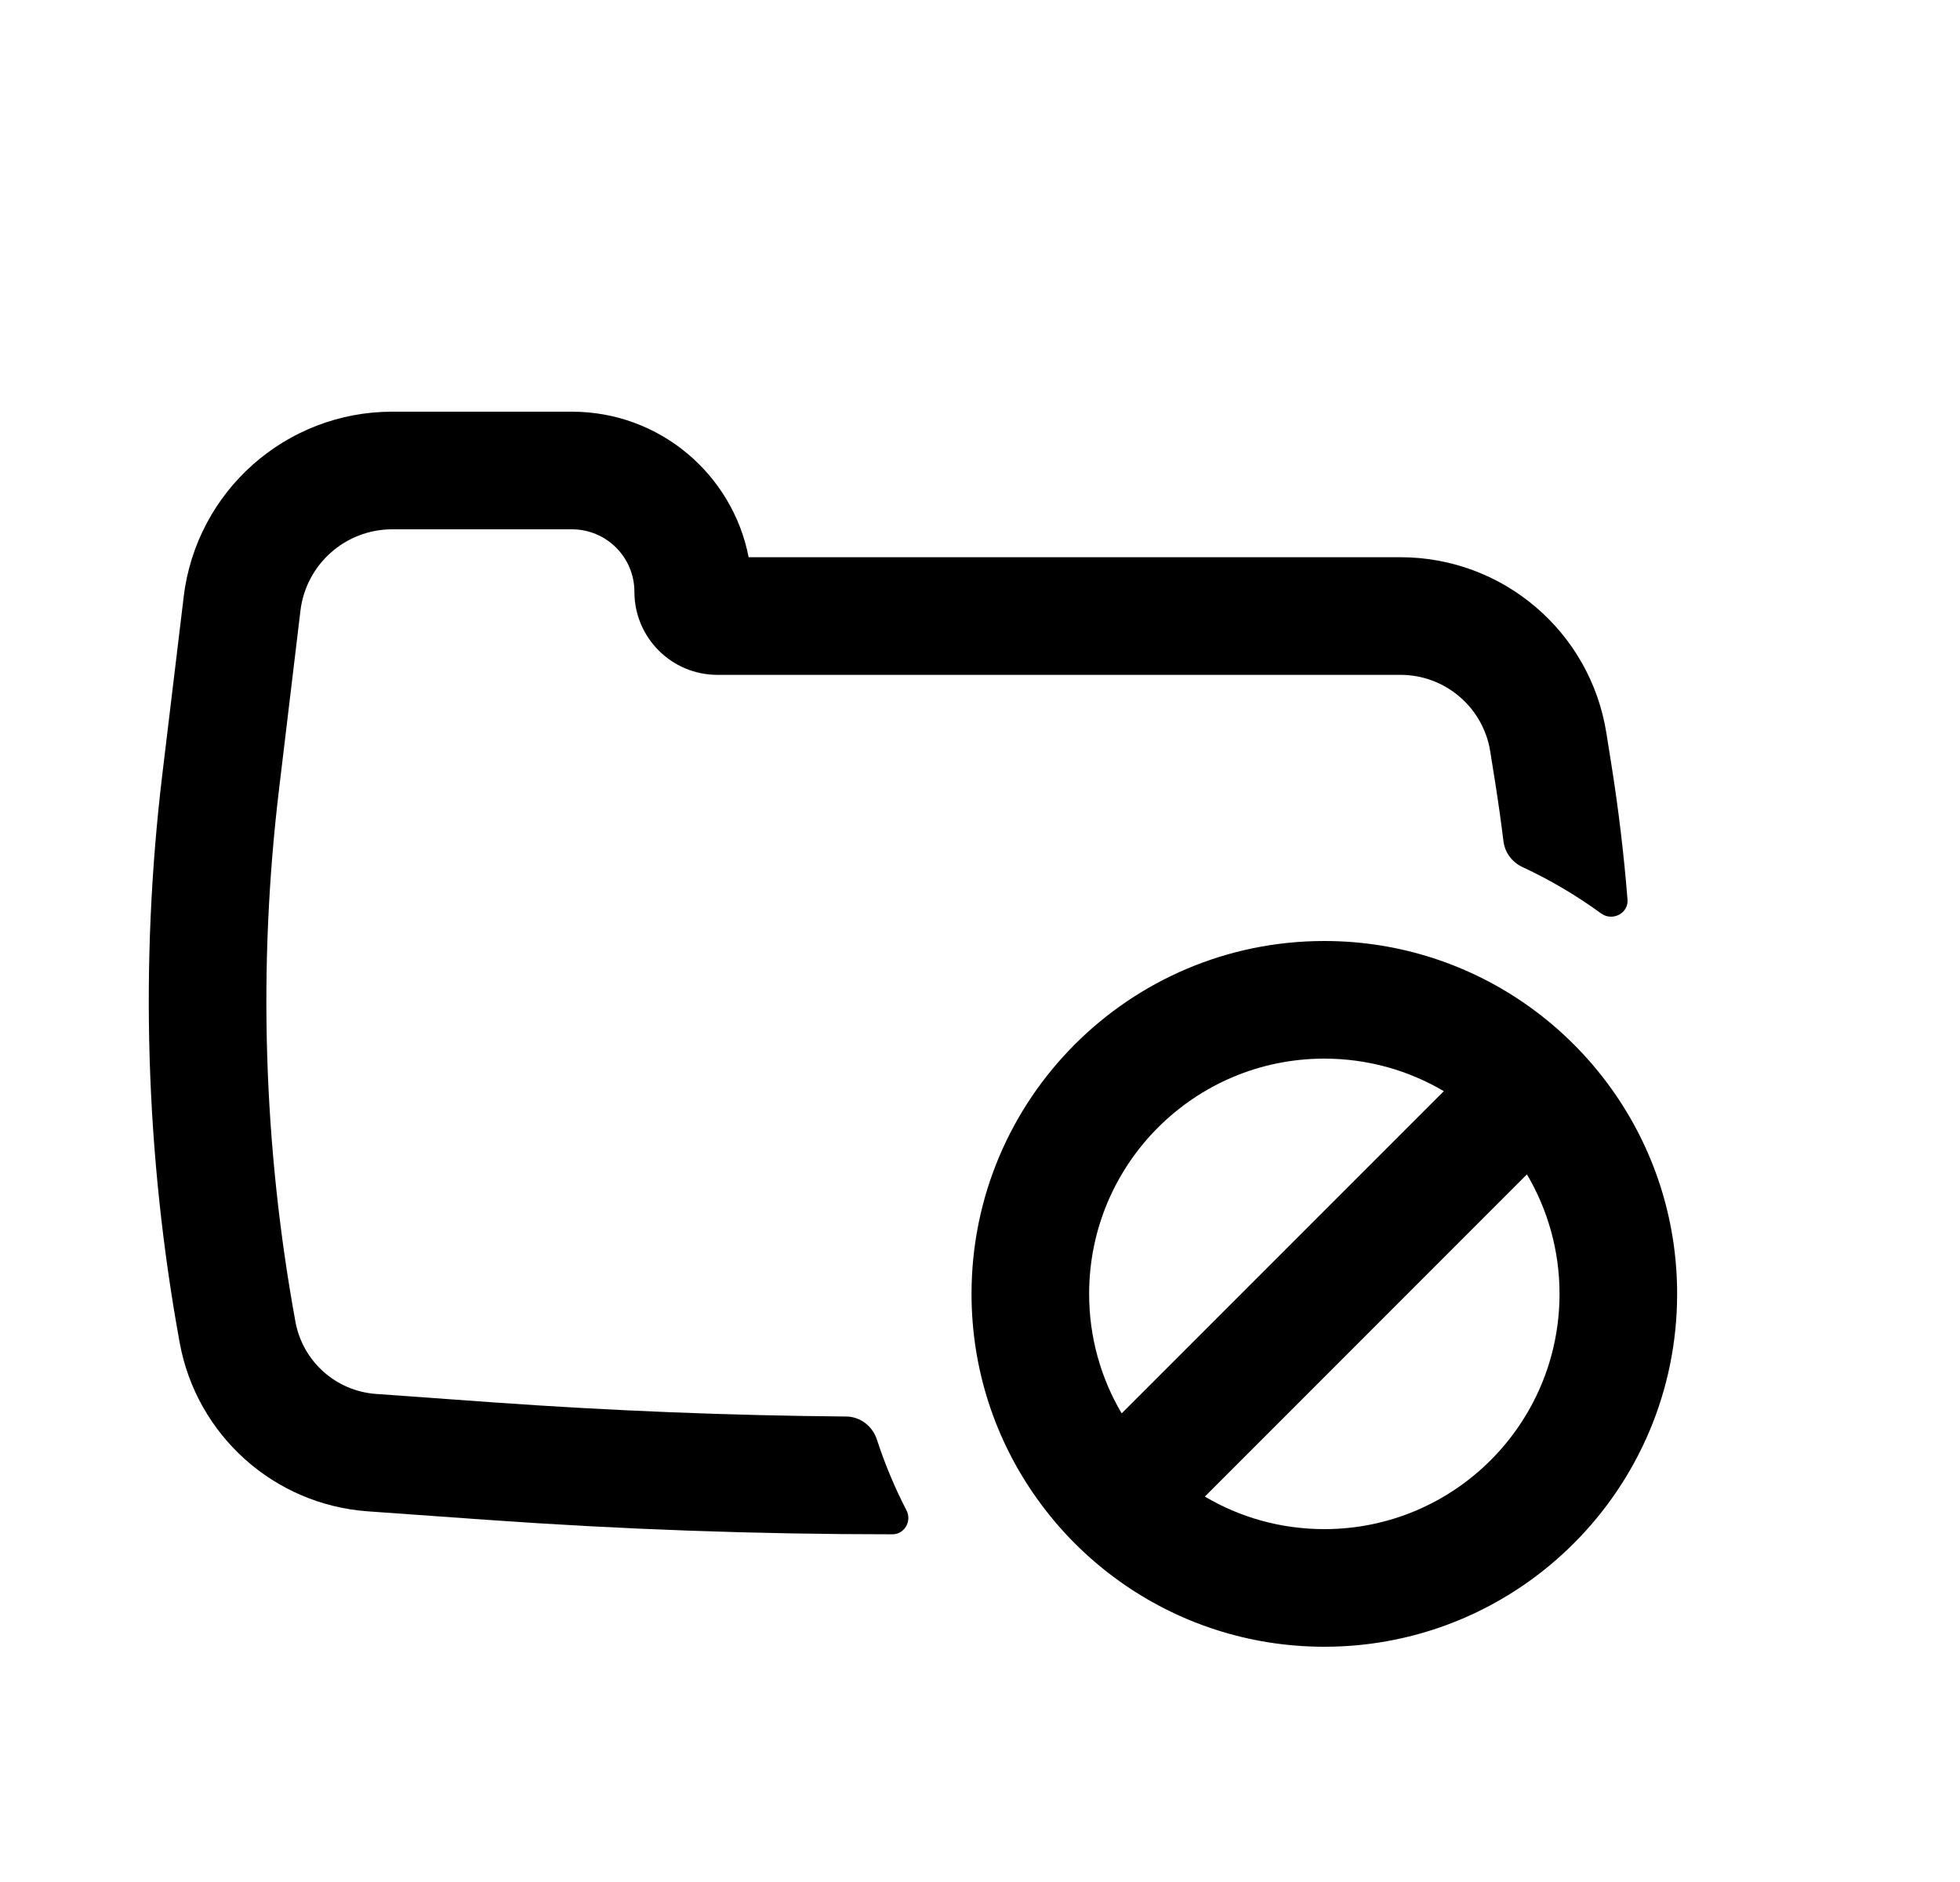 <svg width="25" height="24" viewBox="0 0 25 24" fill="none" xmlns="http://www.w3.org/2000/svg">
<path d="M19.072 9.983C19.111 10.231 19.146 10.479 19.177 10.728C19.194 10.872 19.288 10.996 19.419 11.057C19.774 11.222 20.11 11.421 20.423 11.649C20.566 11.753 20.774 11.647 20.759 11.471C20.713 10.895 20.644 10.319 20.553 9.747L20.489 9.345C20.283 8.055 19.17 7.106 17.864 7.106L9.549 7.106C9.344 6.048 8.413 5.25 7.295 5.25H5.003C3.647 5.25 2.505 6.263 2.343 7.61L2.07 9.879C1.781 12.291 1.856 14.733 2.292 17.123C2.508 18.303 3.494 19.187 4.69 19.273L6.204 19.381C7.928 19.504 9.655 19.566 11.383 19.566C11.537 19.566 11.634 19.397 11.562 19.26C11.413 18.972 11.287 18.671 11.185 18.358C11.129 18.187 10.973 18.065 10.793 18.064C9.298 18.051 7.803 17.991 6.311 17.885L4.797 17.776C4.284 17.74 3.86 17.36 3.768 16.854C3.358 14.612 3.288 12.321 3.56 10.058L3.832 7.789C3.903 7.196 4.406 6.75 5.003 6.75H7.295C7.735 6.75 8.092 7.107 8.092 7.547C8.092 8.132 8.566 8.606 9.151 8.606H17.864C18.433 8.606 18.918 9.02 19.008 9.582L19.072 9.983Z" fill="black"/>
<path fill-rule="evenodd" clip-rule="evenodd" d="M12.392 16.5C12.392 17.472 12.7 18.372 13.224 19.107C13.515 19.517 13.874 19.876 14.284 20.168C15.02 20.692 15.92 21 16.892 21C19.377 21 21.392 18.985 21.392 16.5C21.392 15.528 21.084 14.628 20.56 13.893C20.268 13.483 19.909 13.124 19.499 12.832C18.763 12.308 17.863 12 16.892 12C14.406 12 12.392 14.015 12.392 16.5ZM16.892 19.5C16.335 19.5 15.814 19.349 15.368 19.085L19.476 14.976C19.74 15.423 19.892 15.944 19.892 16.5C19.892 18.157 18.549 19.5 16.892 19.5ZM14.307 18.024L18.416 13.915C17.969 13.651 17.448 13.5 16.892 13.5C15.235 13.5 13.892 14.843 13.892 16.5C13.892 17.056 14.043 17.577 14.307 18.024Z" fill="black"/>
</svg>
